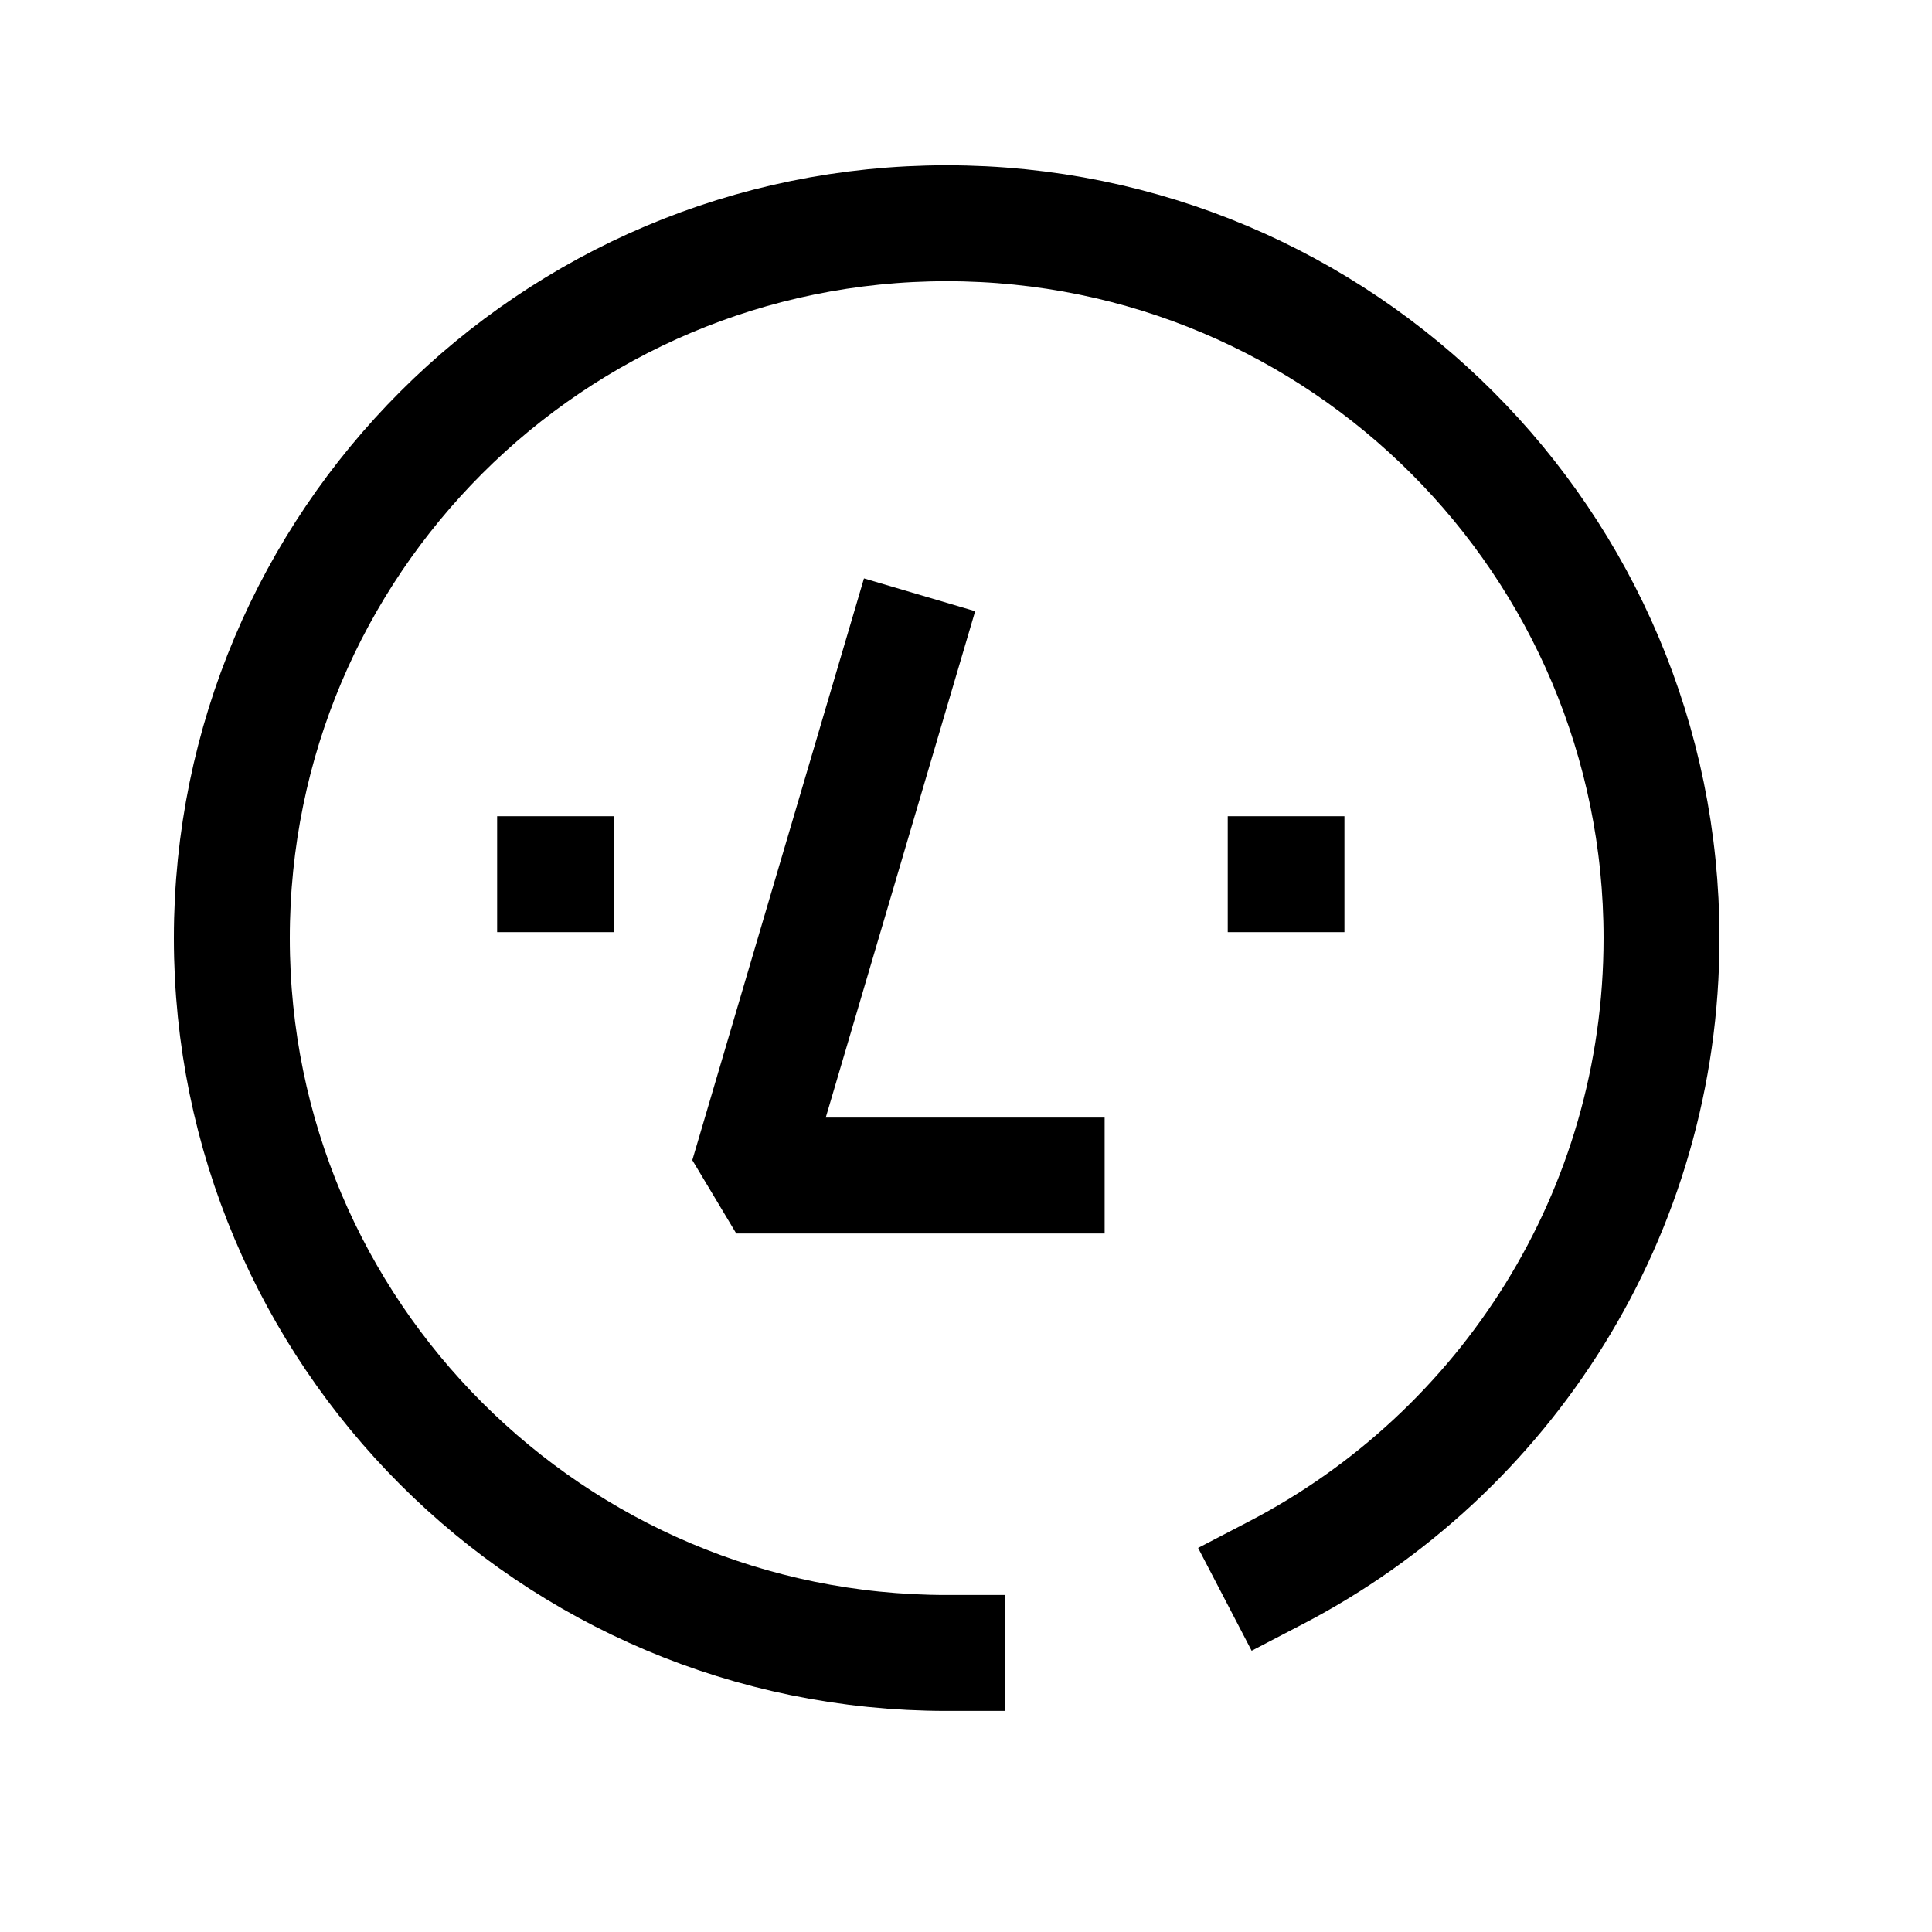 <svg width="25" height="25" viewBox="0 0 25 25" fill="none" xmlns="http://www.w3.org/2000/svg">
<path d="M12.25 21.389C7.141 21.389 3 17.248 3 12.139C3 7.03 7.141 2.889 12.25 2.889C17.359 2.889 21.5 7.03 21.5 12.139C21.5 15.709 19.477 18.807 16.515 20.349" stroke="currentColor" stroke-width="1.5" stroke-linecap="square"/>
<path d="M11.687 8.416L9.771 14.909L9.952 15.211H13.544" stroke="currentColor" stroke-width="1.5" stroke-linecap="square"/>
<path d="M16.637 11.312H16.647" stroke="currentColor" stroke-width="1.5" stroke-linecap="square"/>
<path d="M7.183 11.312H7.193" stroke="currentColor" stroke-width="1.5" stroke-linecap="square"/>
</svg>
